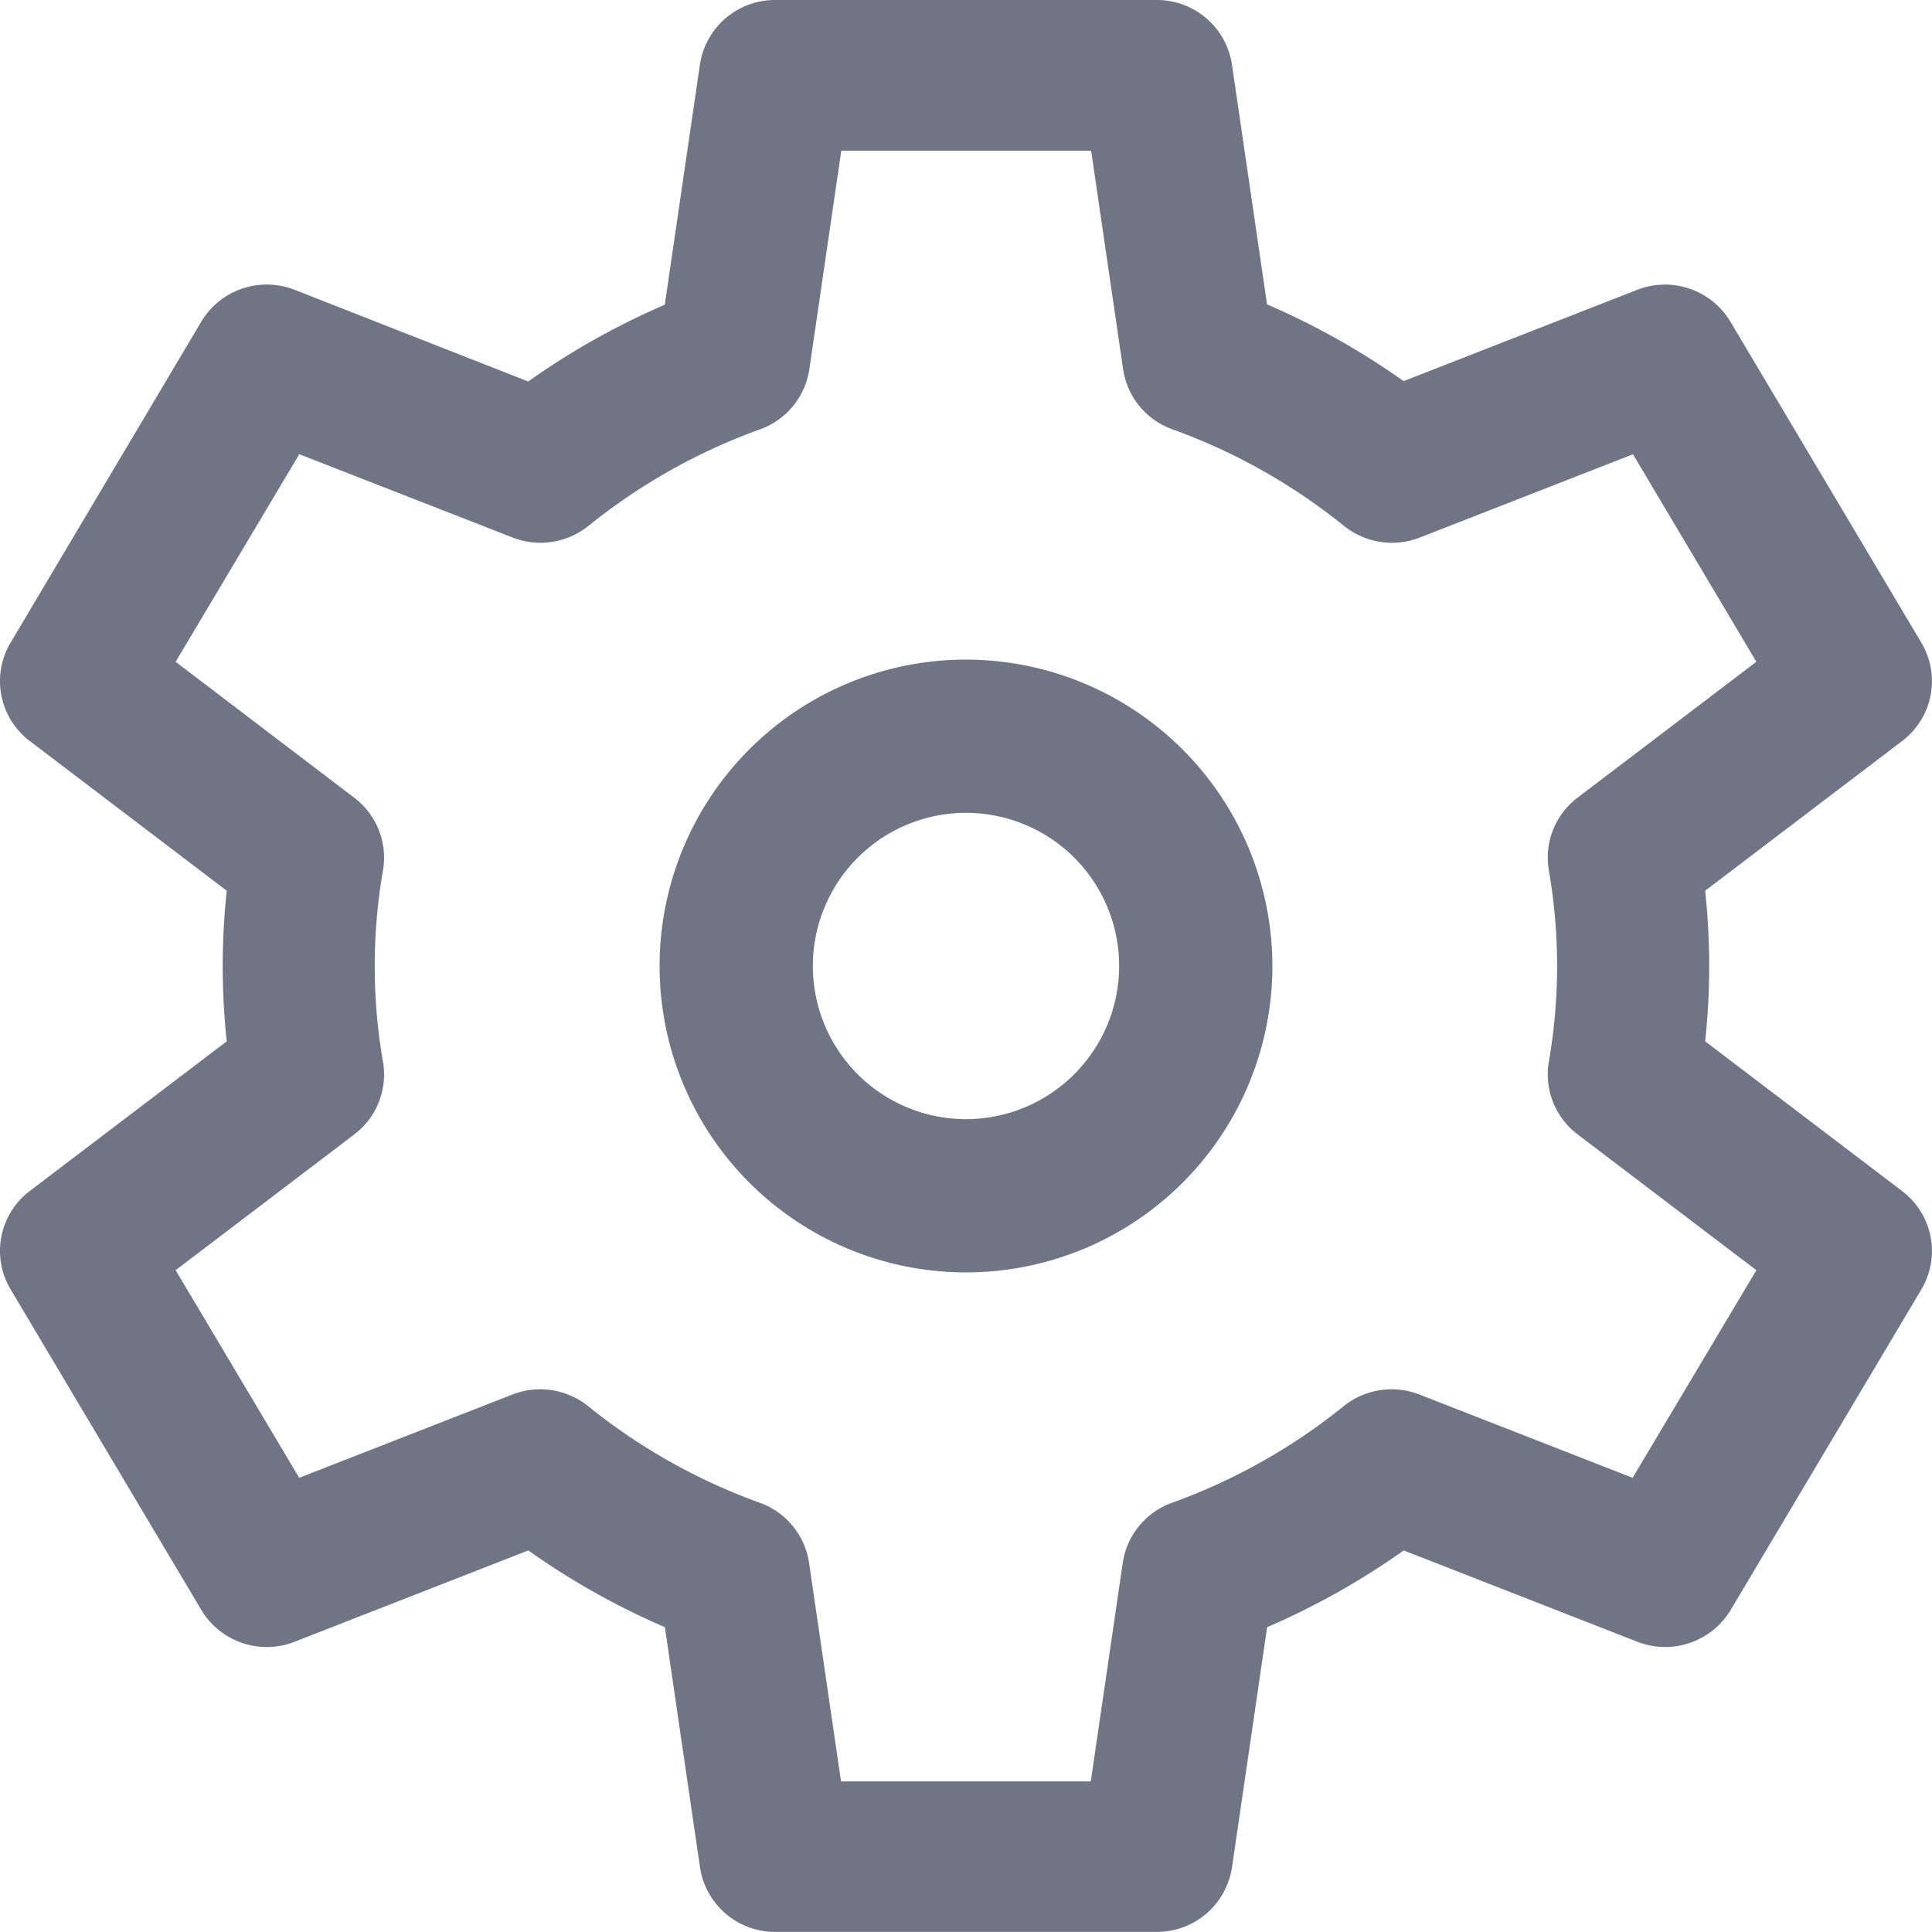 <svg xmlns="http://www.w3.org/2000/svg" width="22" height="22" viewBox="0 0 22 22"><g transform="translate(7.511 7.511)"><path d="M179.489,176a3.489,3.489,0,1,0,3.489,3.489A3.493,3.493,0,0,0,179.489,176Zm0,5.233a1.744,1.744,0,1,1,1.744-1.744A1.746,1.746,0,0,1,179.489,181.233Z" transform="translate(-176 -176)" fill="#707586"/></g><g transform="translate(0)"><path d="M23.66,13.563l-2.243-1.705a8.038,8.038,0,0,0,0-1.715L23.66,8.438a.855.855,0,0,0,.219-1.119L21.707,3.667A.869.869,0,0,0,20.644,3.3l-2.661,1.04a8.483,8.483,0,0,0-1.555-.874l-.4-2.734A.864.864,0,0,0,15.171,0H10.828A.864.864,0,0,0,9.97.736l-.4,2.734a8.486,8.486,0,0,0-1.555.874L5.355,3.3a.869.869,0,0,0-1.063.363L2.12,7.319a.855.855,0,0,0,.219,1.119l2.243,1.705a8.038,8.038,0,0,0,0,1.715L2.339,13.562a.855.855,0,0,0-.219,1.119l2.172,3.651a.869.869,0,0,0,1.063.363l2.661-1.04a8.485,8.485,0,0,0,1.555.874l.4,2.734a.864.864,0,0,0,.857.736h4.344a.864.864,0,0,0,.857-.736l.4-2.734a8.482,8.482,0,0,0,1.555-.874l2.661,1.04a.87.87,0,0,0,1.063-.363l2.172-3.651A.855.855,0,0,0,23.66,13.563Zm-3.069,3.265-2.427-.948a.872.872,0,0,0-.863.132,6.762,6.762,0,0,1-1.954,1.1.861.861,0,0,0-.562.684l-.364,2.489H11.577l-.364-2.489a.861.861,0,0,0-.562-.684,6.764,6.764,0,0,1-1.954-1.1.872.872,0,0,0-.863-.132l-2.427.948L4,14.464l2.034-1.546a.856.856,0,0,0,.327-.828,6.354,6.354,0,0,1,0-2.178.856.856,0,0,0-.327-.828L4,7.536,5.408,5.172l2.427.948A.872.872,0,0,0,8.7,5.989a6.764,6.764,0,0,1,1.954-1.1.861.861,0,0,0,.562-.684l.364-2.489h2.845l.364,2.489a.861.861,0,0,0,.562.684,6.764,6.764,0,0,1,1.954,1.1.872.872,0,0,0,.863.132l2.427-.948L22,7.536,19.964,9.083a.856.856,0,0,0-.327.828,6.354,6.354,0,0,1,0,2.178.856.856,0,0,0,.327.828L22,14.464Z" transform="translate(-2)" fill="#707586"/></g></svg>